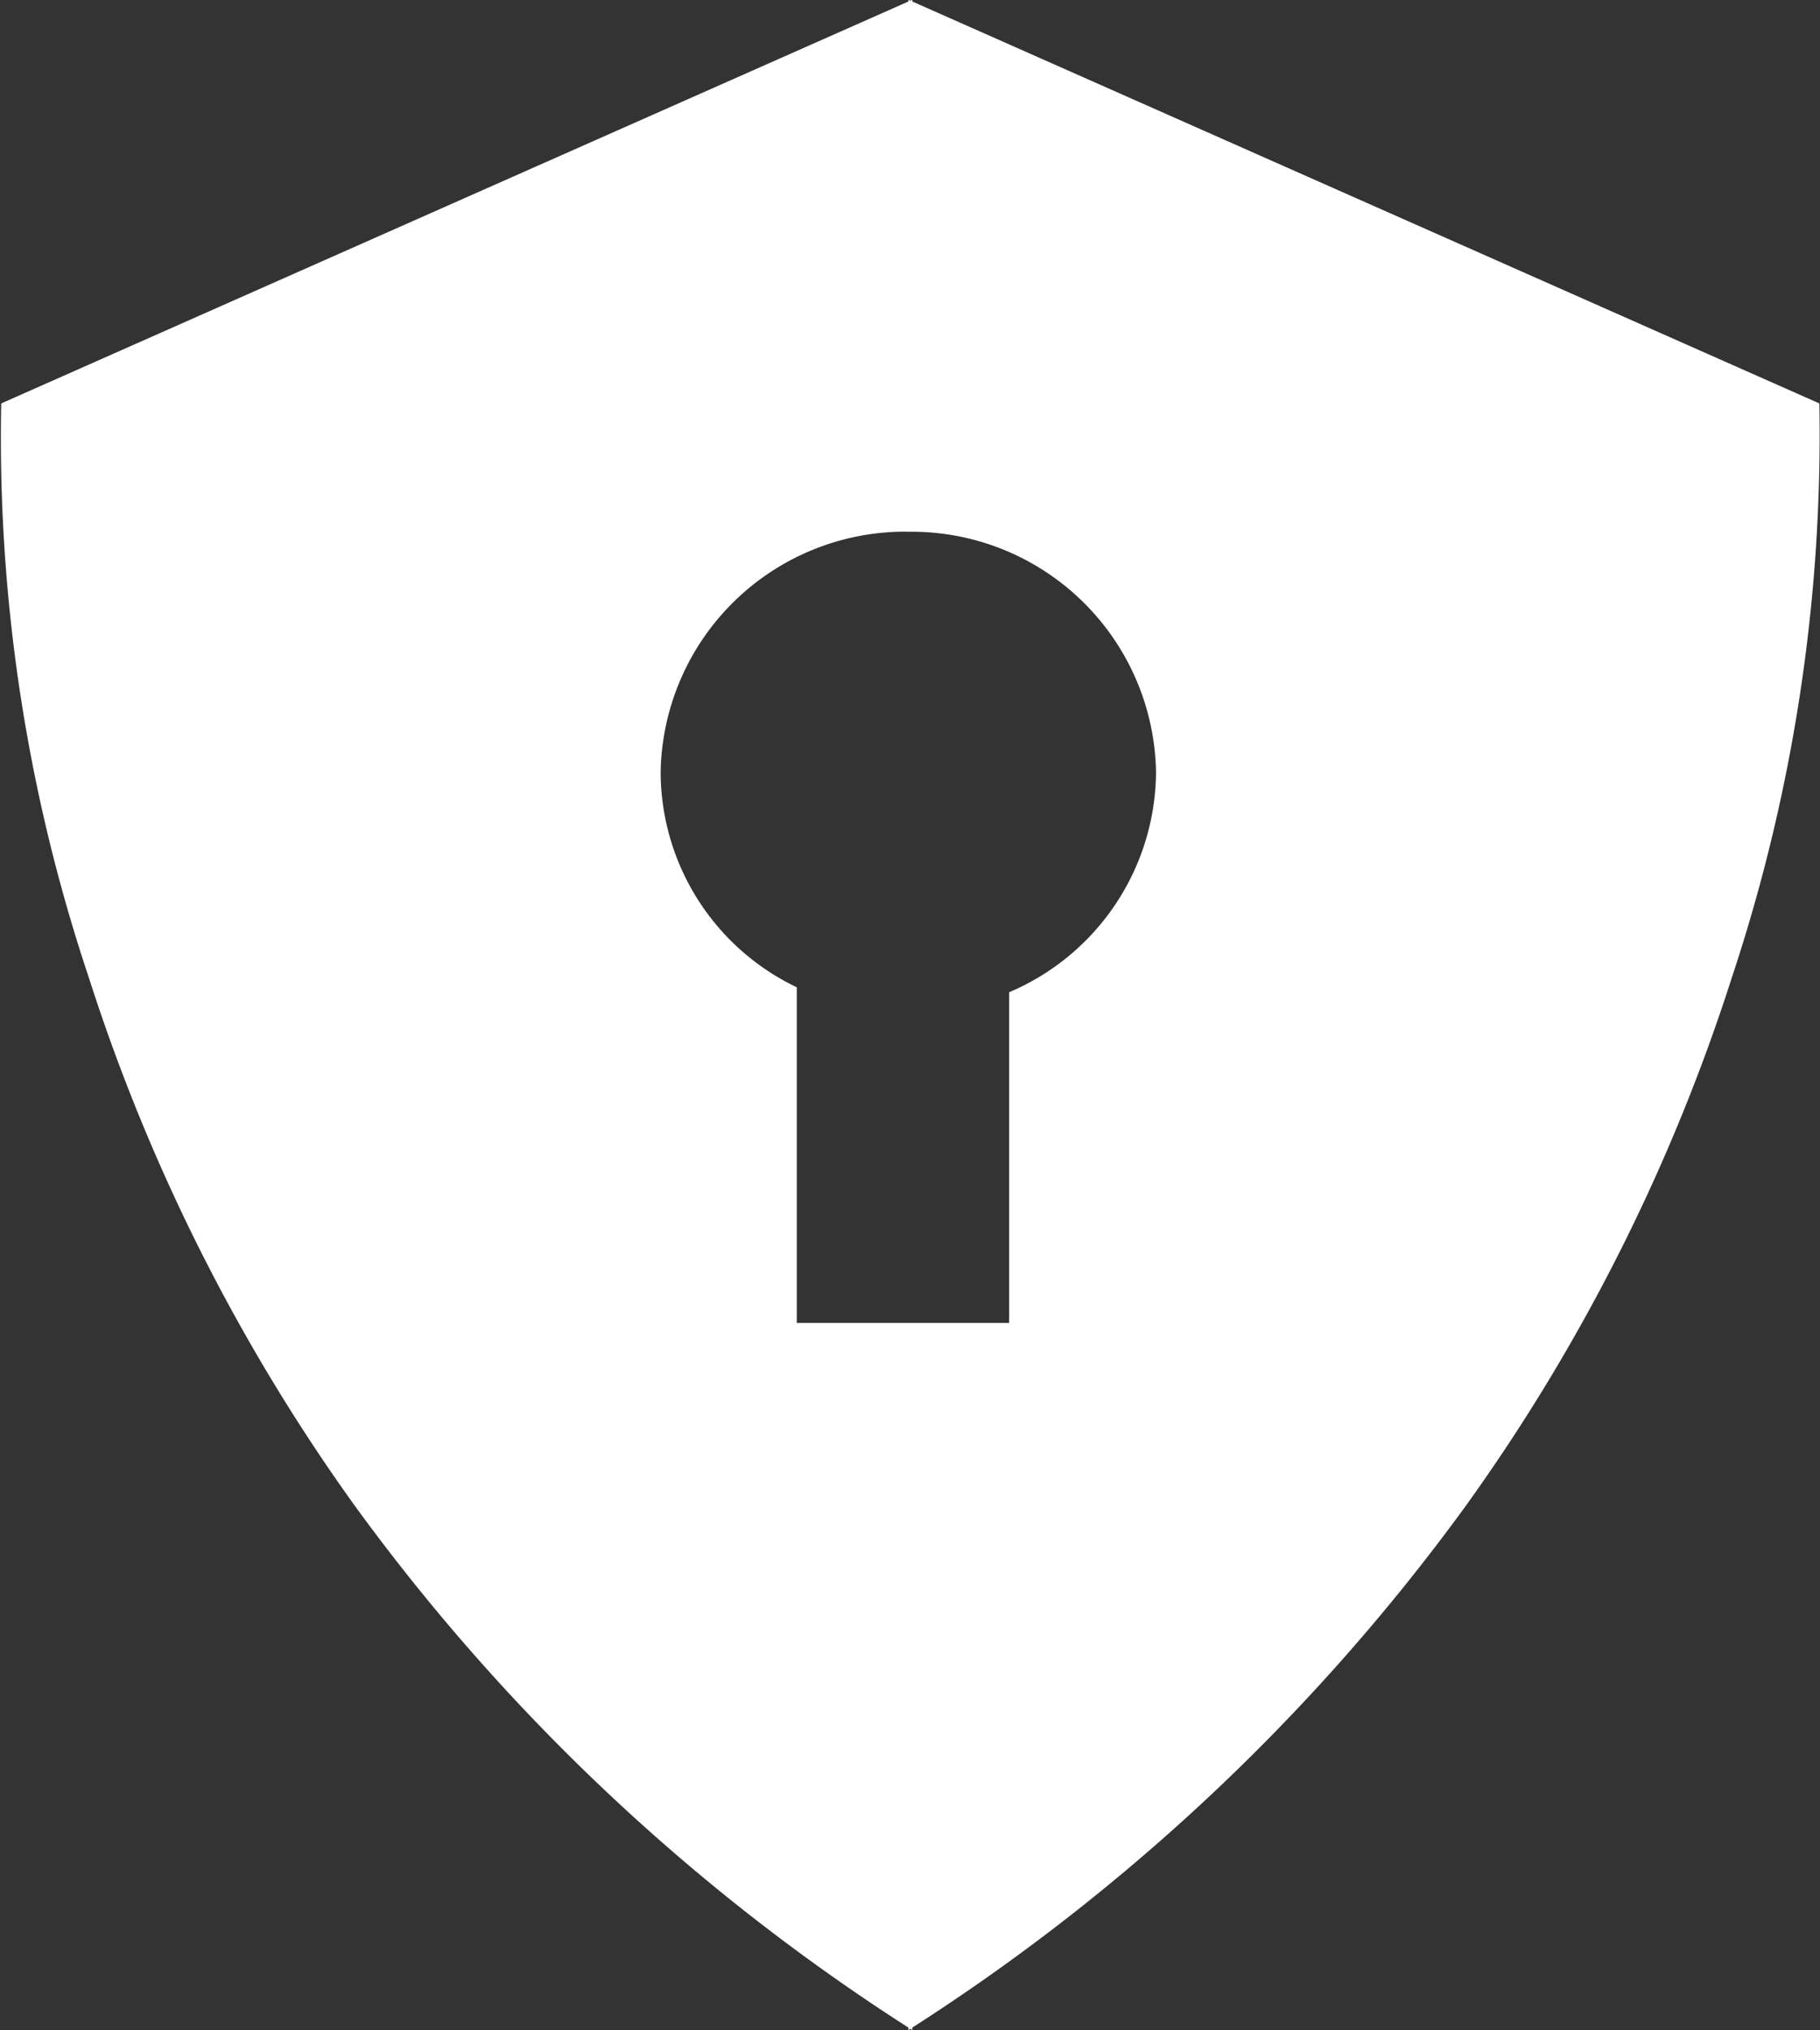 <svg xmlns="http://www.w3.org/2000/svg" viewBox="0 0 25.119 28.013">
  <rect x="0" y="0" width="25.119" height="28.013" fill="#333333" stroke="none"/>
  <defs>
    <style>
      .cls-1 {
        fill: #fff;
      }
    </style>
  </defs>
  <g id="Group_308" data-name="Group 308" transform="translate(-29.617 -102)">
    <path id="Subtraction_1" data-name="Subtraction 1" class="cls-1" d="M-295.5-638.707v0l0-.034a28.35,28.35,0,0,1-7.64-7.2,26.161,26.161,0,0,1-3.672-7.292,23.453,23.453,0,0,1-1.208-7.92l12.52-5.546v-.024l.027.012.028-.012v.024l12.518,5.546a23.736,23.736,0,0,1-1.207,7.92,26.164,26.164,0,0,1-3.672,7.292,28.348,28.348,0,0,1-7.639,7.2v.033a.157.157,0,0,1-.028-.016l-.013.009-.014.009Zm0-20.676a3.375,3.375,0,0,0-3.419,3.321,3.3,3.3,0,0,0,1.879,2.966v4.631h2.931v-4.563a3.322,3.322,0,0,0,2.027-3.034A3.374,3.374,0,0,0-295.509-659.382Z" transform="translate(337.654 768.72)"/>
  </g>
</svg>
